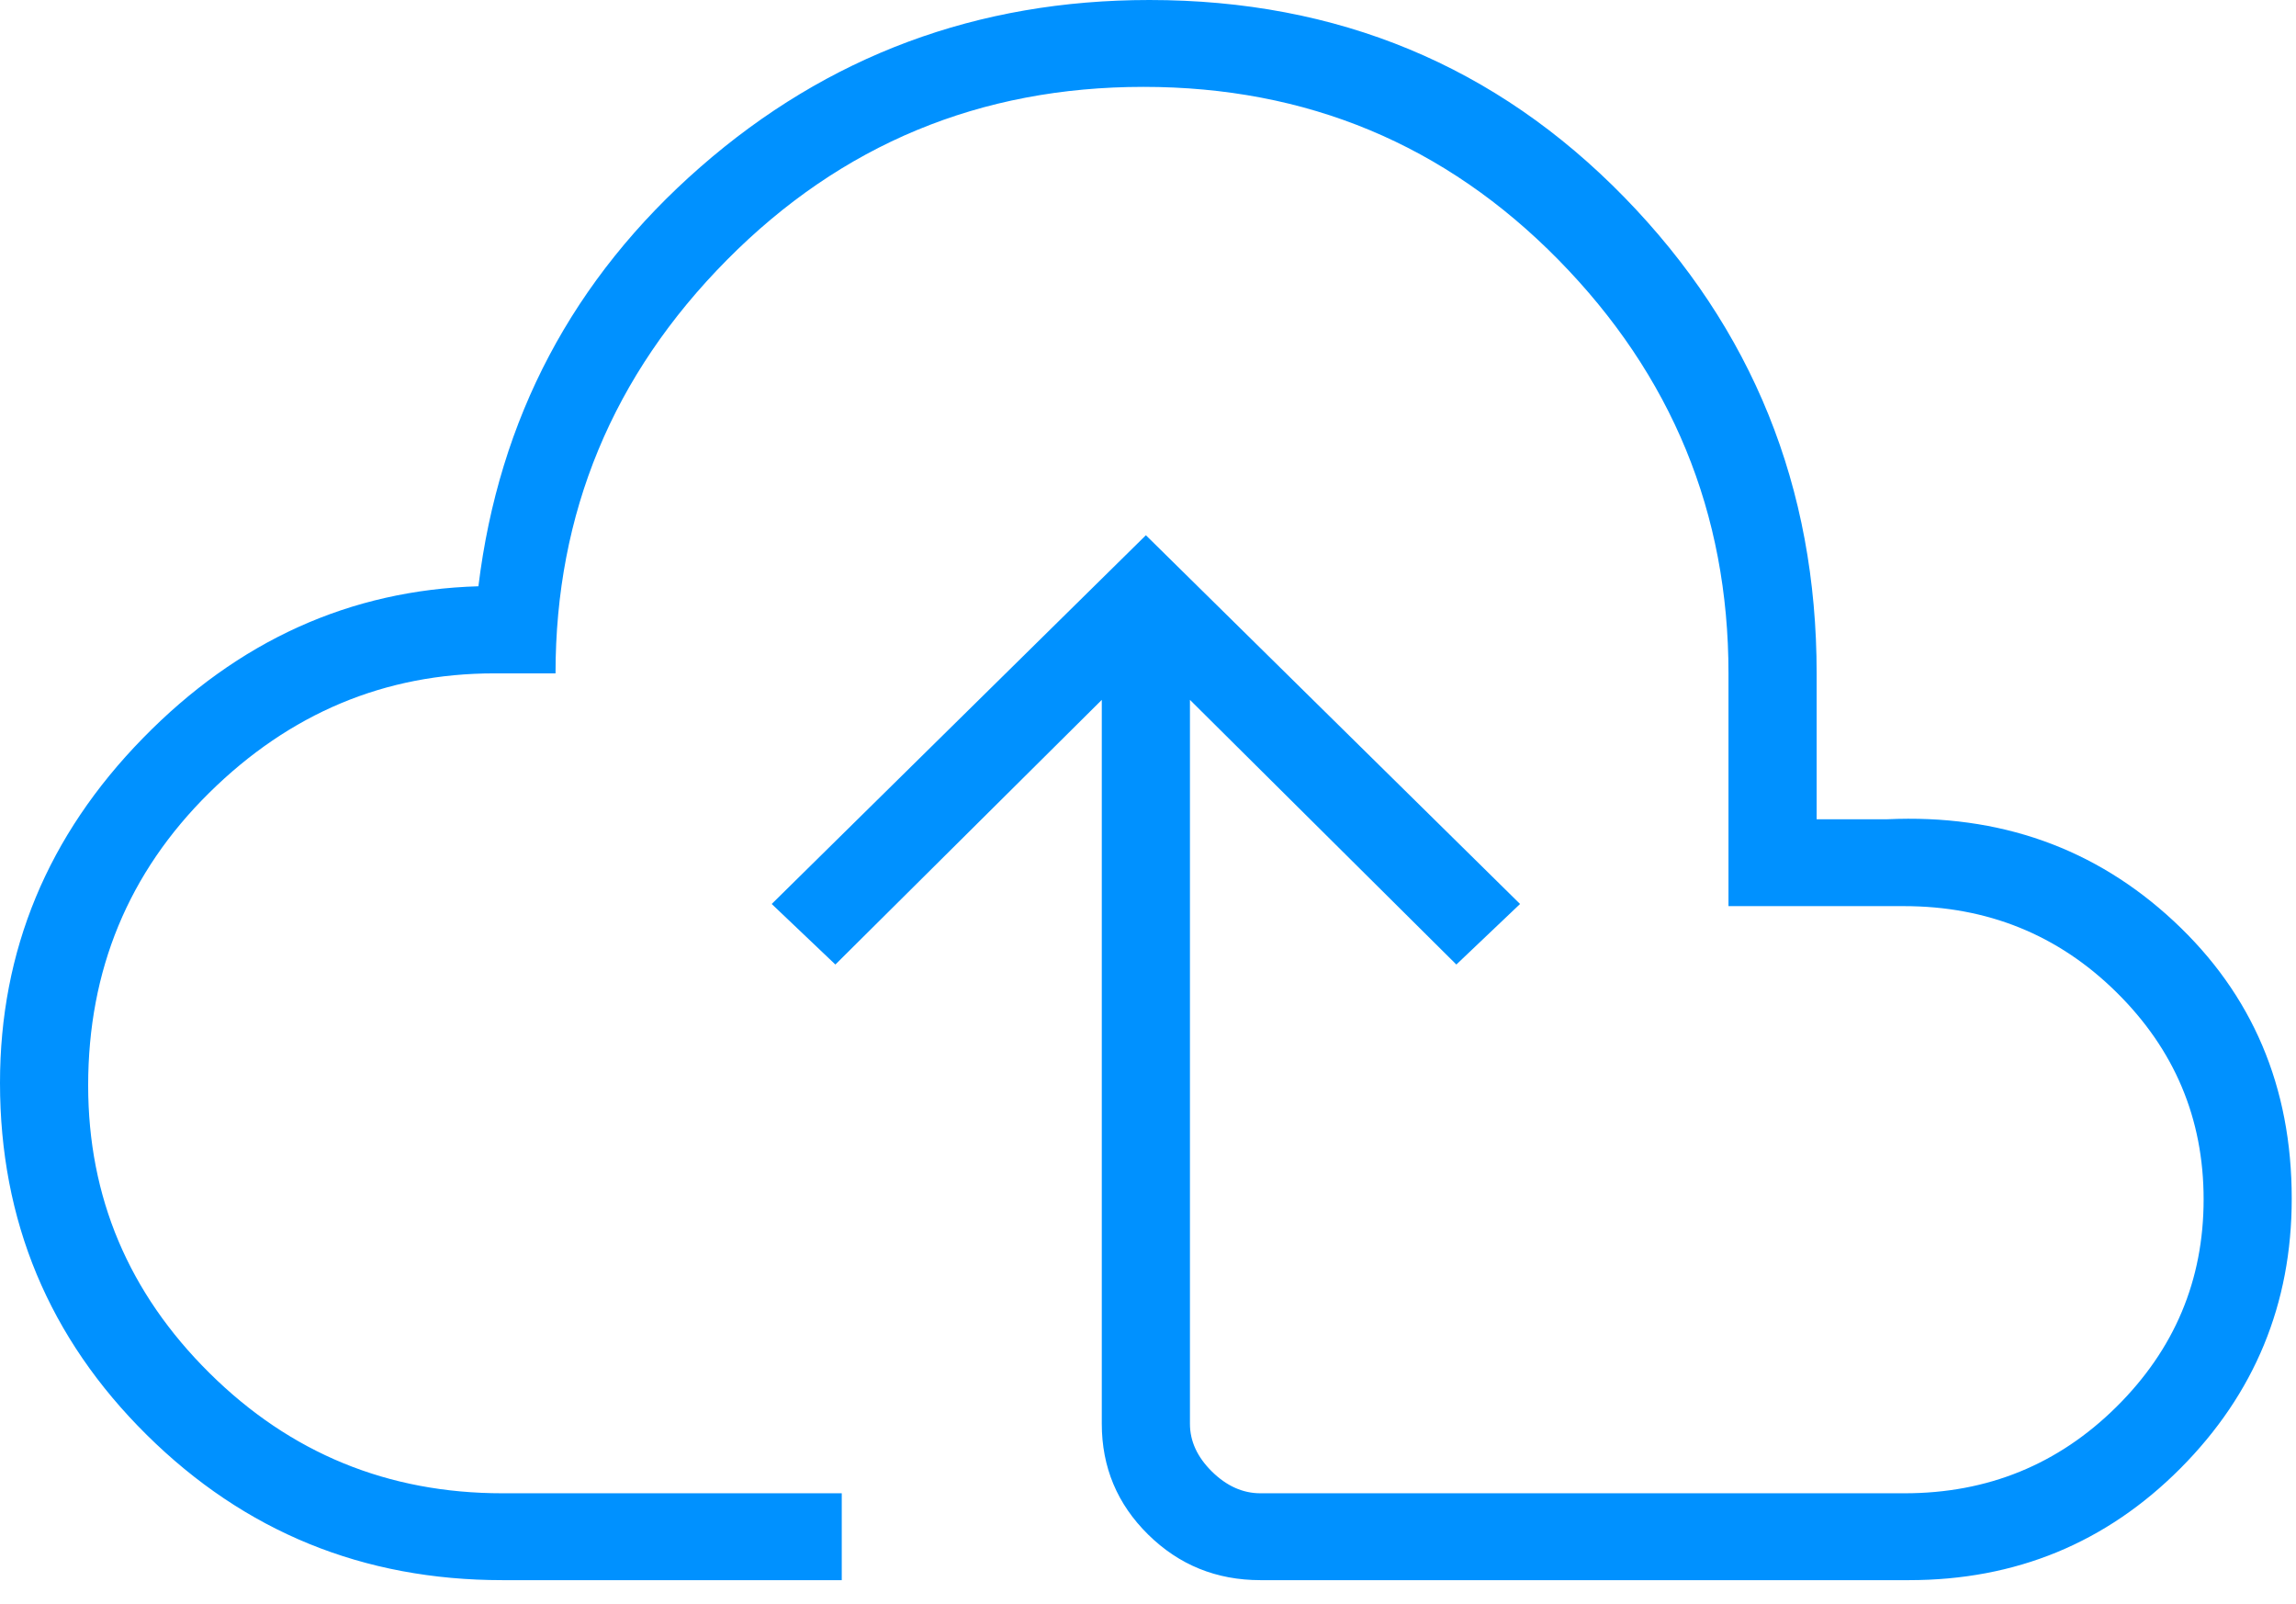 <svg width="63" height="44" viewBox="0 0 63 44" fill="none" xmlns="http://www.w3.org/2000/svg">
<path d="M13.786 43.345C9.965 43.345 6.712 42.017 4.027 39.361C1.342 36.706 0 33.487 0 29.704C0 26.075 1.307 22.923 3.921 20.249C6.535 17.574 9.604 16.186 13.127 16.082C13.691 11.472 15.721 7.639 19.216 4.583C22.71 1.528 26.818 0 31.538 0C36.705 0 41.048 1.803 44.568 5.409C48.087 9.015 49.847 13.369 49.847 18.471V22.473H51.782C54.87 22.331 57.492 23.263 59.648 25.27C61.805 27.277 62.883 29.814 62.883 32.879C62.883 35.766 61.865 38.232 59.83 40.277C57.794 42.322 55.311 43.345 52.38 43.345H34.586C33.377 43.345 32.35 42.928 31.503 42.093C30.656 41.259 30.232 40.246 30.232 39.056V19.198L22.922 26.458L21.175 24.797L31.442 14.682L41.709 24.797L39.961 26.458L32.651 19.198V39.056C32.651 39.533 32.852 39.969 33.255 40.367C33.659 40.764 34.102 40.962 34.586 40.962H52.26C54.537 40.962 56.474 40.173 58.07 38.594C59.666 37.015 60.465 35.117 60.465 32.899C60.465 30.682 59.666 28.787 58.07 27.215C56.474 25.642 54.53 24.856 52.238 24.856H47.428V18.471C47.428 14.074 45.873 10.294 42.764 7.129C39.654 3.965 35.858 2.383 31.375 2.383C26.893 2.383 23.083 3.965 19.947 7.129C16.811 10.294 15.243 14.074 15.243 18.471H13.568C10.561 18.471 7.951 19.564 5.738 21.75C3.525 23.936 2.419 26.611 2.419 29.775C2.419 32.836 3.528 35.466 5.748 37.664C7.967 39.863 10.646 40.962 13.786 40.962H23.097V43.345H13.786Z" fill="#0091FF"/>
</svg>
